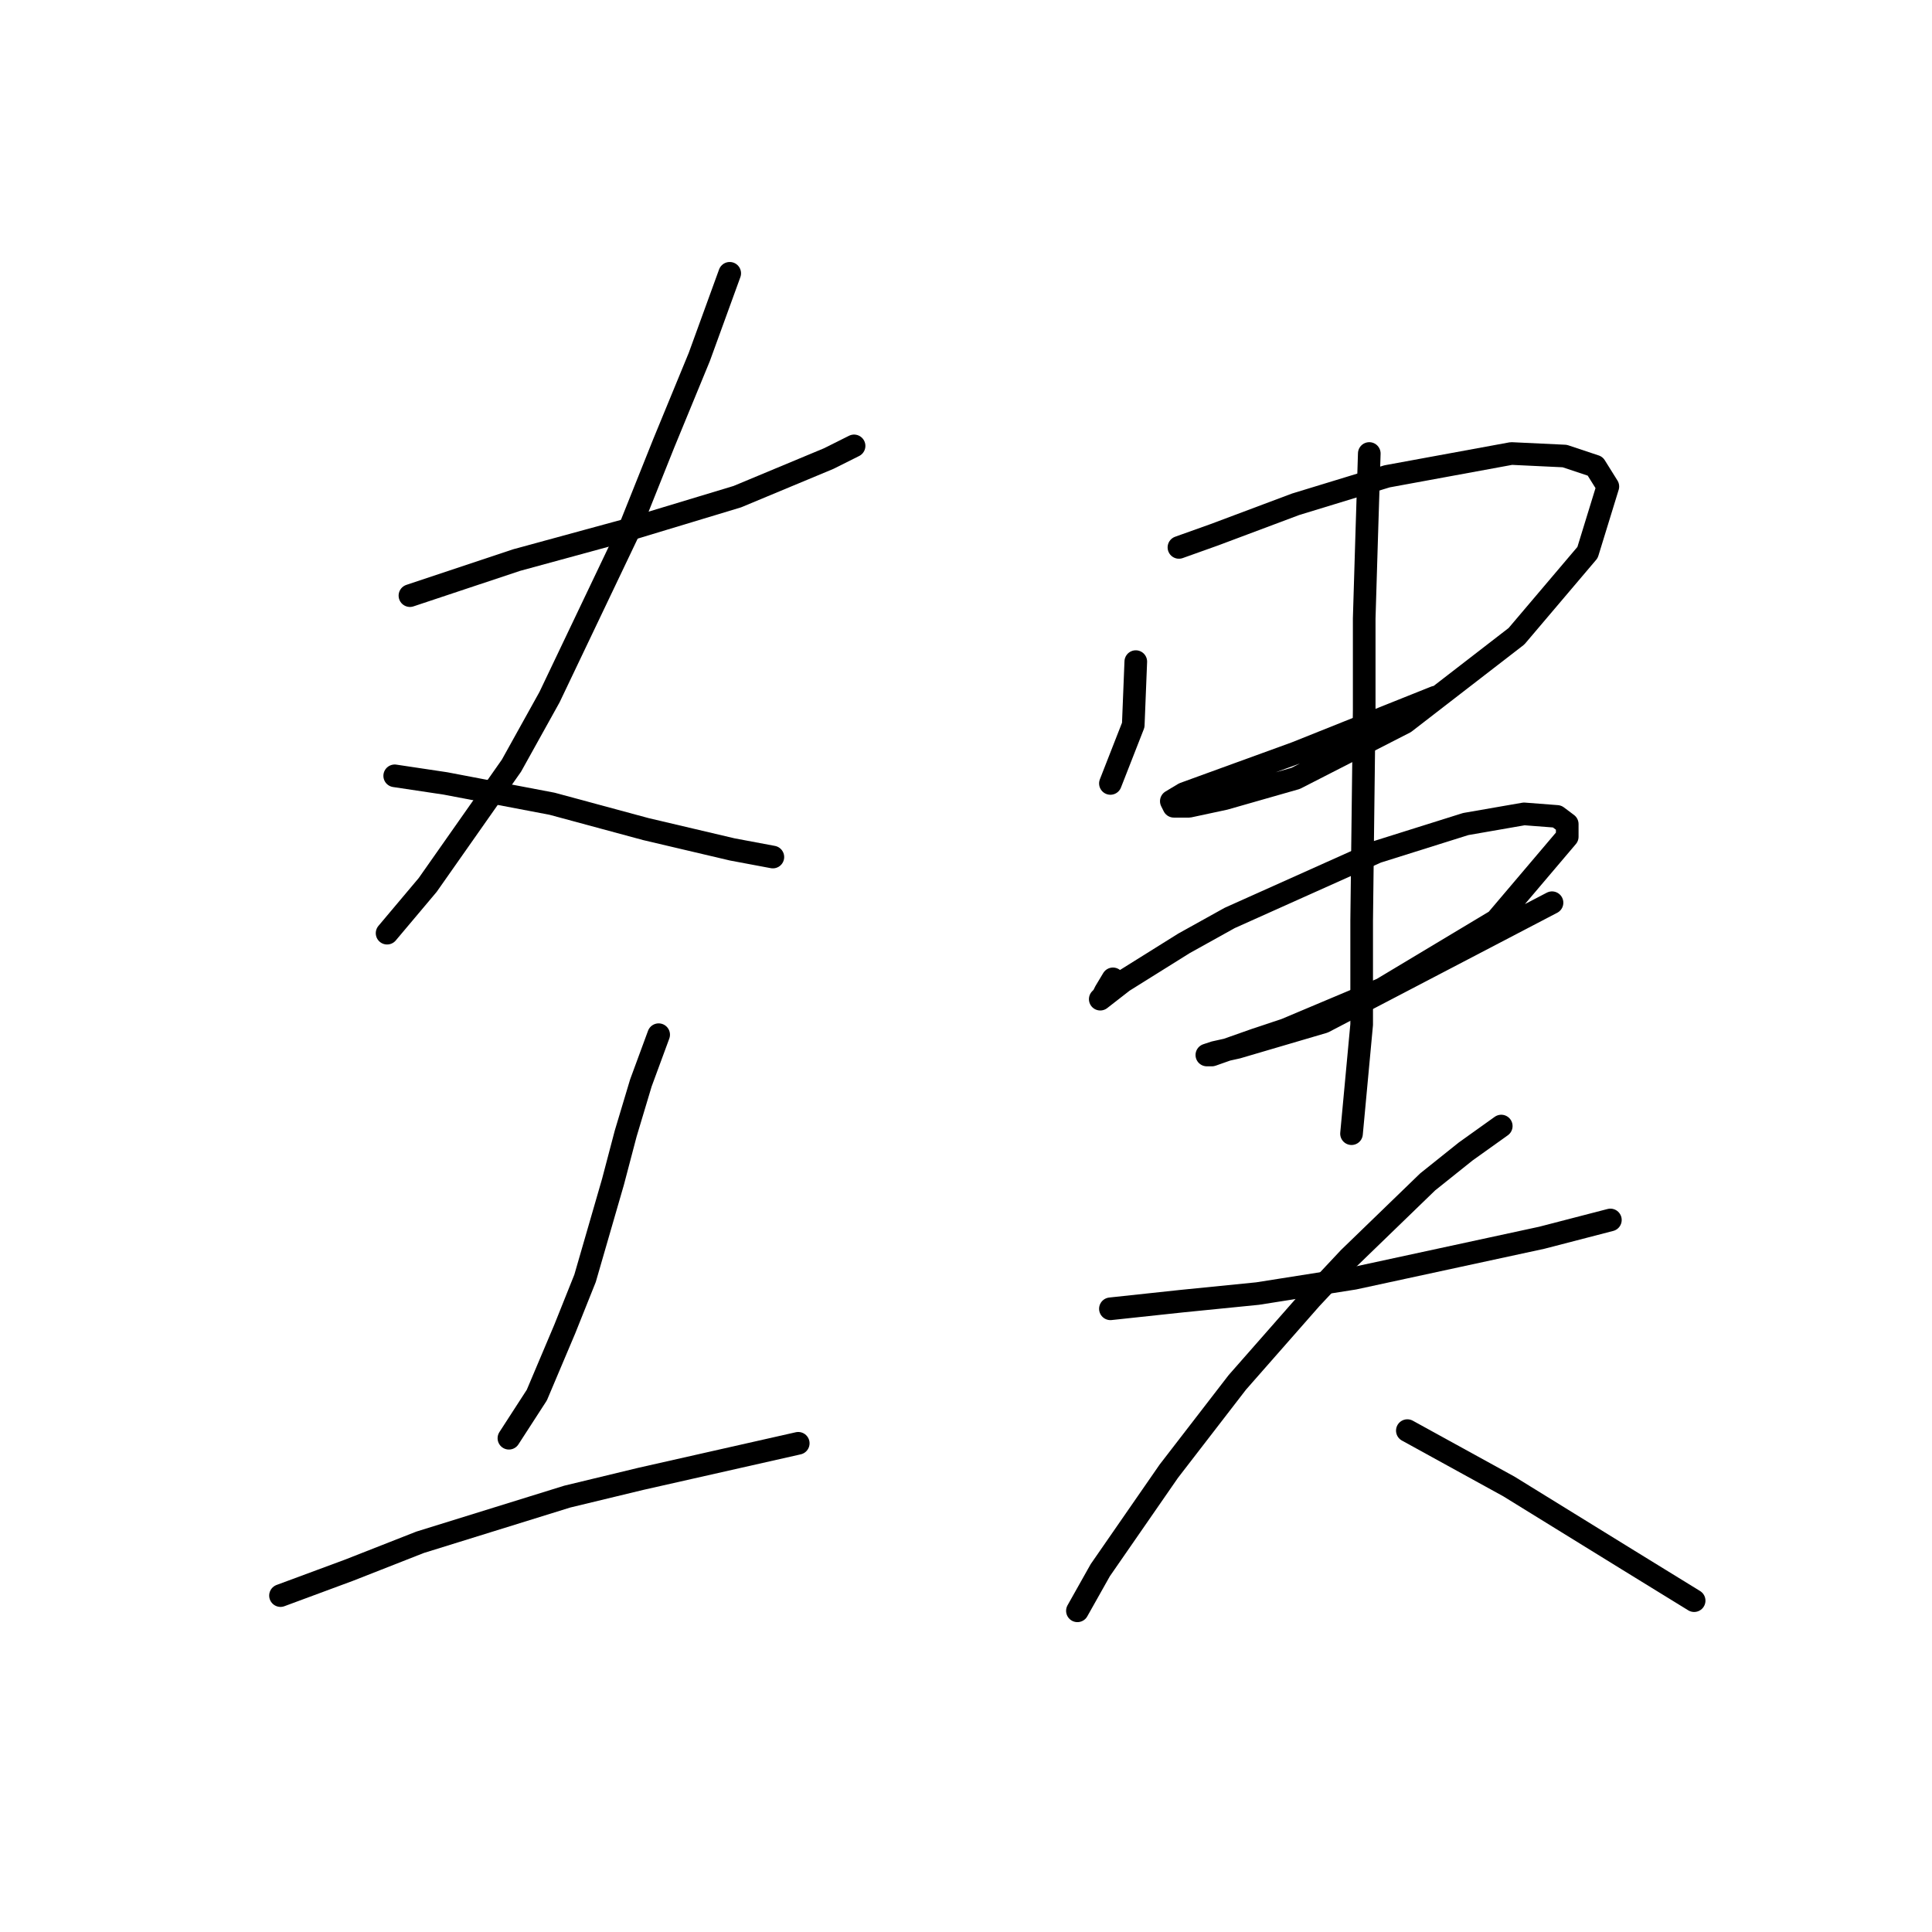 <?xml version="1.0" standalone="no"?>
    <svg width="256" height="256" xmlns="http://www.w3.org/2000/svg" version="1.1">
    <polyline stroke="black" stroke-width="3" stroke-linecap="round" fill="transparent" stroke-linejoin="round" points="54.318 78.924 68.443 74.216 83.24 70.18 97.7 65.809 109.807 60.764 113.169 59.083 113.169 59.083 " />
        <polyline stroke="black" stroke-width="3" stroke-linecap="round" fill="transparent" stroke-linejoin="round" points="96.691 36.215 92.656 47.312 87.948 58.746 83.24 70.517 72.814 92.376 67.77 101.455 56.672 117.261 51.292 123.651 51.292 123.651 " />
        <polyline stroke="black" stroke-width="3" stroke-linecap="round" fill="transparent" stroke-linejoin="round" points="52.301 102.801 59.026 103.809 66.089 105.155 73.151 106.5 85.594 109.863 97.027 112.553 102.408 113.562 102.408 113.562 " />
        <polyline stroke="black" stroke-width="3" stroke-linecap="round" fill="transparent" stroke-linejoin="round" points="87.275 137.102 84.921 143.492 82.903 150.218 81.222 156.607 77.523 169.386 74.832 176.112 71.133 184.856 67.434 190.573 67.434 190.573 " />
        <polyline stroke="black" stroke-width="3" stroke-linecap="round" fill="transparent" stroke-linejoin="round" points="37.168 211.423 46.247 208.06 55.664 204.361 75.169 198.307 84.921 195.953 105.771 191.245 105.771 191.245 " />
        <polyline stroke="black" stroke-width="3" stroke-linecap="round" fill="transparent" stroke-linejoin="round" points="150.498 87.668 150.162 96.075 147.135 103.809 147.135 103.809 " />
        <polyline stroke="black" stroke-width="3" stroke-linecap="round" fill="transparent" stroke-linejoin="round" points="156.215 72.534 160.923 70.853 171.684 66.817 183.791 63.118 200.269 60.092 207.331 60.428 211.367 61.773 213.048 64.463 210.358 73.207 200.942 84.305 186.145 95.738 171.684 103.137 162.268 105.827 157.56 106.836 155.542 106.836 155.206 106.164 156.887 105.155 164.286 102.464 171.684 99.774 190.18 92.376 190.18 92.376 " />
        <polyline stroke="black" stroke-width="3" stroke-linecap="round" fill="transparent" stroke-linejoin="round" points="147.471 129.704 146.462 131.385 146.126 132.058 145.79 132.394 148.816 130.04 156.887 124.996 162.941 121.633 182.445 112.889 194.216 109.19 201.95 107.845 206.322 108.181 207.667 109.19 207.667 110.872 198.251 121.969 183.118 131.049 170.339 136.43 166.304 137.775 160.587 139.793 159.914 139.793 160.923 139.456 163.949 138.784 175.383 135.421 205.65 119.615 205.65 119.615 " />
        <polyline stroke="black" stroke-width="3" stroke-linecap="round" fill="transparent" stroke-linejoin="round" points="181.437 60.092 181.1 70.853 180.764 81.951 180.764 94.057 180.428 121.969 180.428 135.757 179.083 150.218 179.083 150.218 " />
        <polyline stroke="black" stroke-width="3" stroke-linecap="round" fill="transparent" stroke-linejoin="round" points="147.135 173.422 156.551 172.413 166.64 171.404 179.419 169.386 204.304 164.006 213.384 161.652 213.384 161.652 " />
        <polyline stroke="black" stroke-width="3" stroke-linecap="round" fill="transparent" stroke-linejoin="round" points="198.924 149.209 194.216 152.572 189.171 156.607 178.746 166.696 173.702 172.077 163.949 183.174 154.87 194.945 145.79 208.06 142.763 213.441 142.763 213.441 " />
        <polyline stroke="black" stroke-width="3" stroke-linecap="round" fill="transparent" stroke-linejoin="round" points="186.481 189.564 199.933 196.962 215.738 206.715 224.482 212.095 224.482 212.095 " />
        </svg>